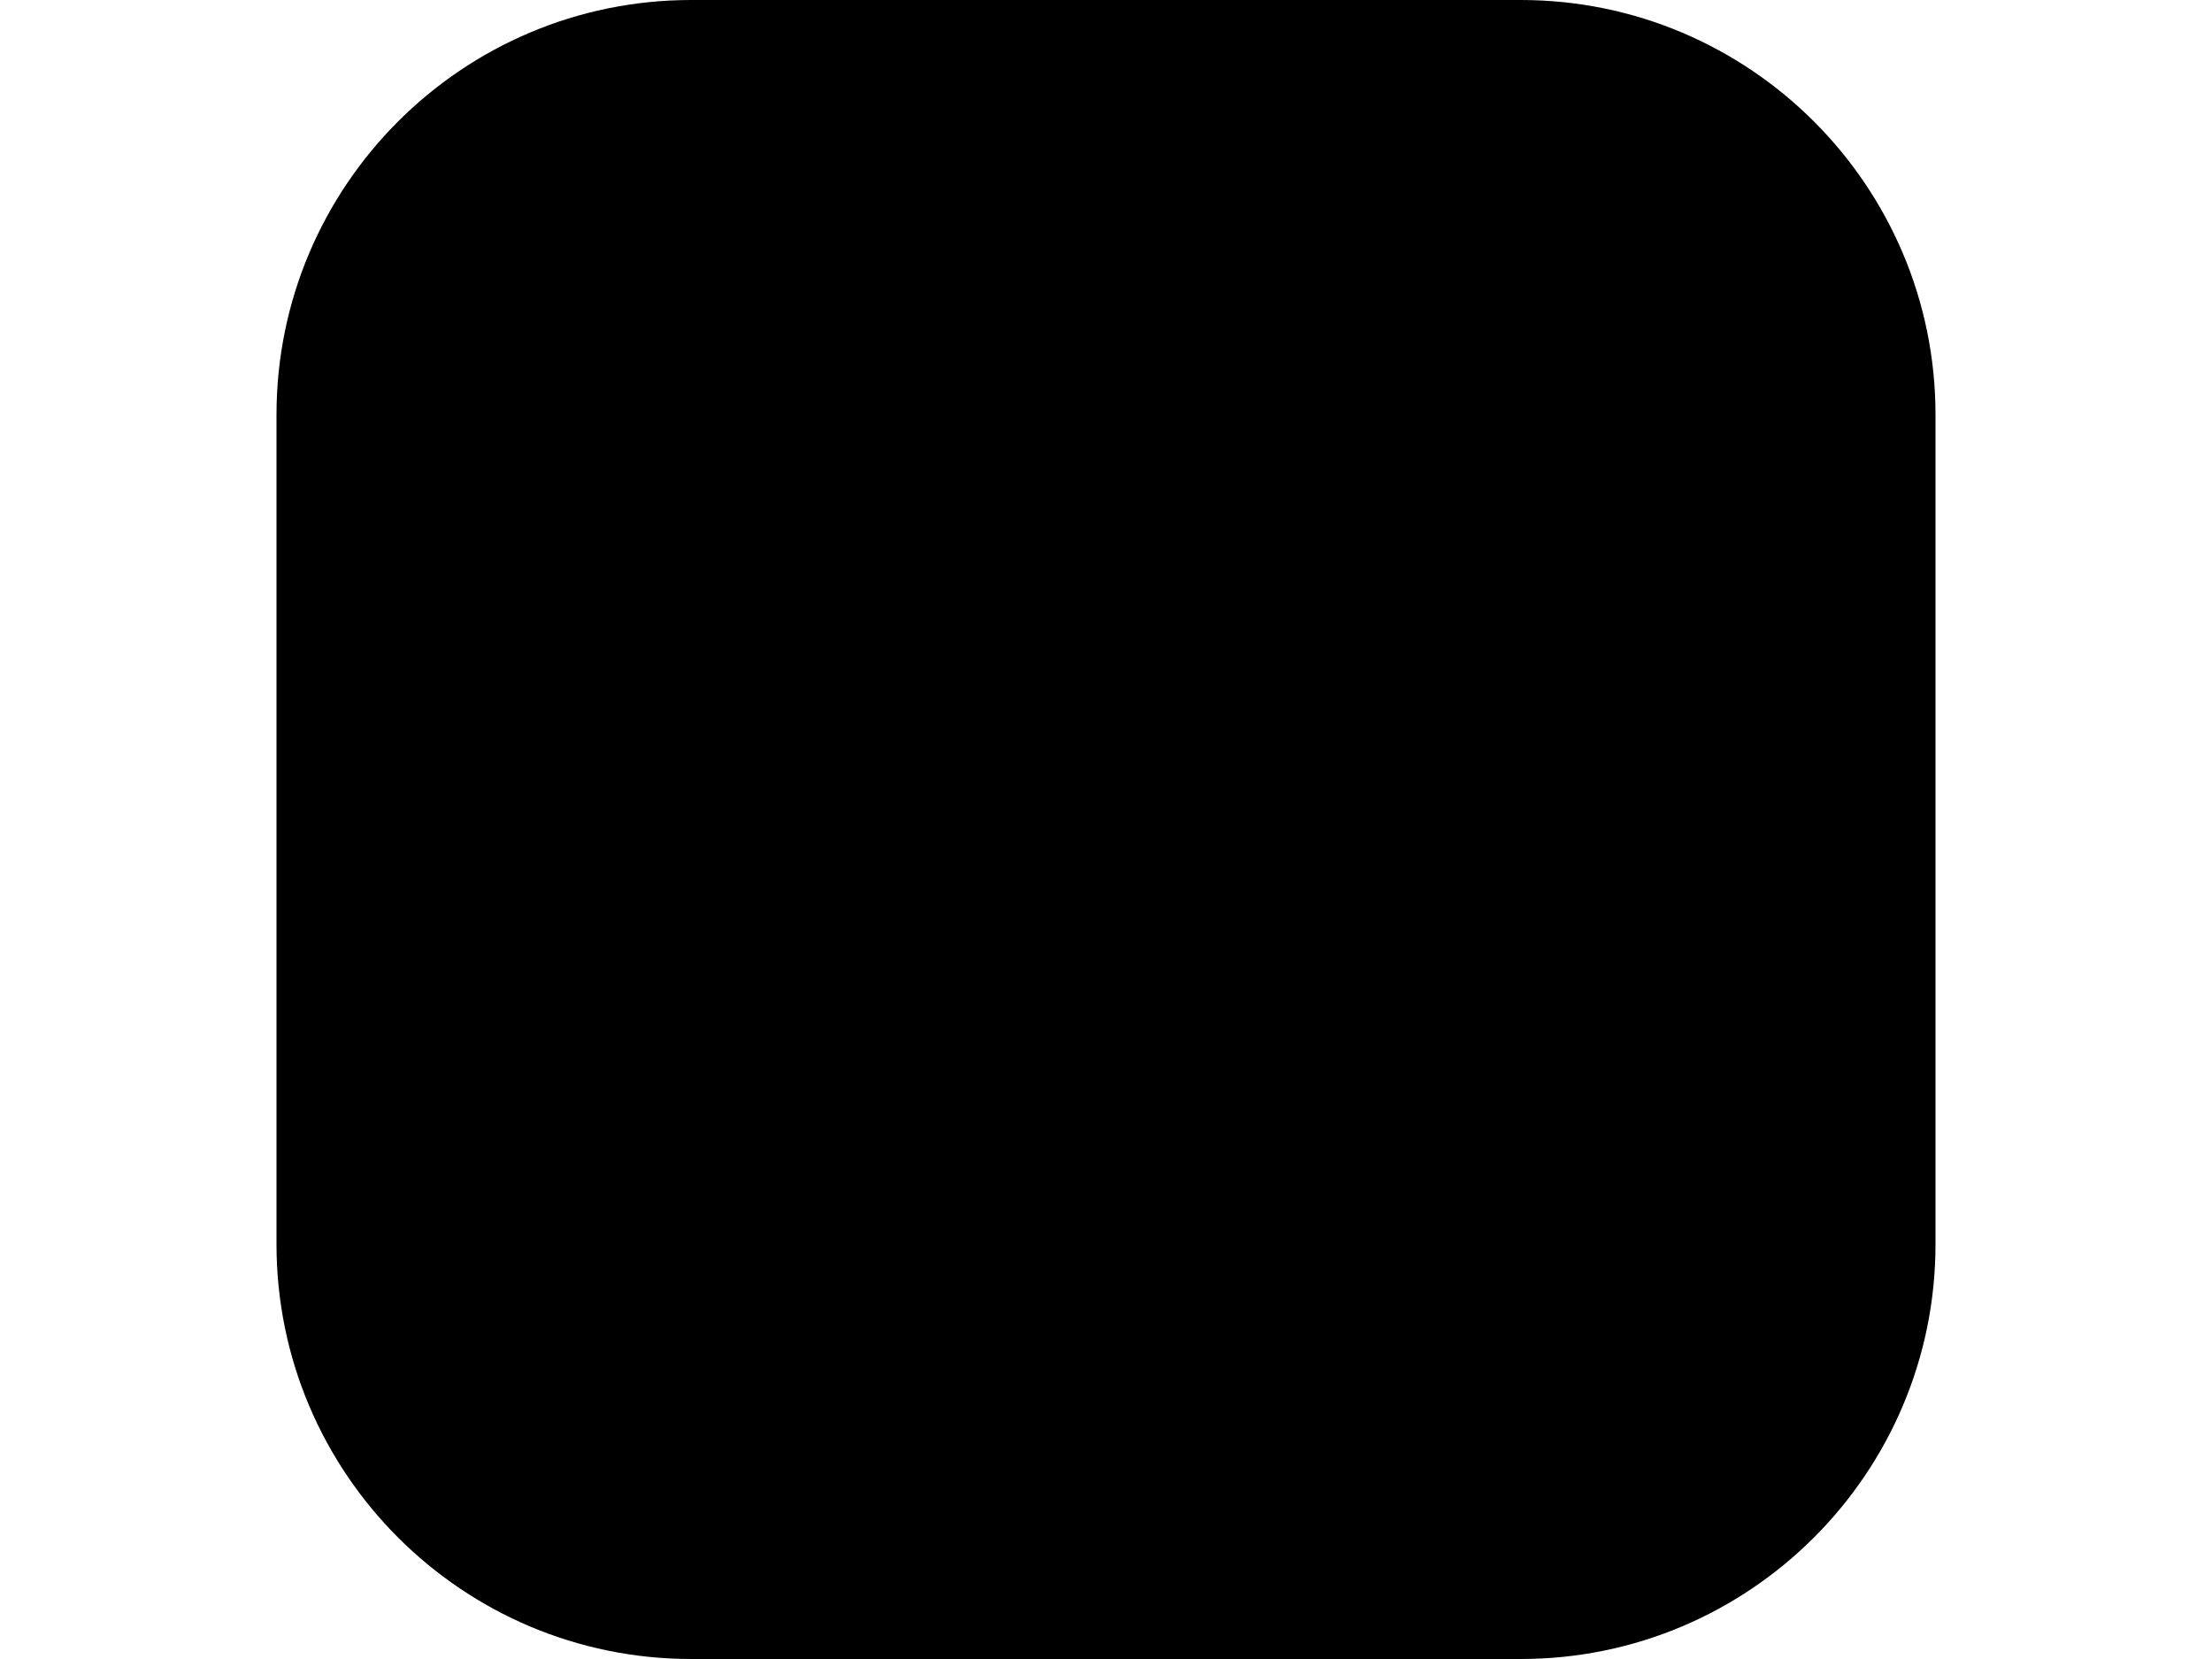 ﻿<?xml version="1.0" encoding="utf-8"?>
<svg version="1.1" xmlns:xlink="http://www.w3.org/1999/xlink" width="4px" height="3px" xmlns="http://www.w3.org/2000/svg">
  <defs>
    <pattern id="BGPattern" patternUnits="userSpaceOnUse" alignment="0 0" imageRepeat="None" />
    <mask fill="white" id="Clip4995">
      <path d="M 0.5 2.25  L 0.5 0.75  C 0.5 0.336  0.836 0  1.25 0  L 2.75 0  C 3.164 0  3.5 0.336  3.5 0.75  L 3.5 2.25  C 3.5 2.664  3.164 3  2.75 3  L 1.25 3  C 0.836 3  0.5 2.664  0.5 2.25  Z " fill-rule="evenodd" />
    </mask>
  </defs>
  <g transform="matrix(1 0 0 1 -16 -9 )">
    <path d="M 0.5 2.25  L 0.5 0.75  C 0.5 0.336  0.836 0  1.25 0  L 2.75 0  C 3.164 0  3.5 0.336  3.5 0.75  L 3.5 2.25  C 3.5 2.664  3.164 3  2.75 3  L 1.25 3  C 0.836 3  0.5 2.664  0.5 2.25  Z " fill-rule="nonzero" fill="rgba(0, 0, 0, 1)" stroke="none" transform="matrix(1 0 0 1 16 9 )" class="fill" />
    <path d="M 0.5 2.25  L 0.5 0.75  C 0.5 0.336  0.836 0  1.25 0  L 2.75 0  C 3.164 0  3.5 0.336  3.5 0.75  L 3.5 2.25  C 3.5 2.664  3.164 3  2.75 3  L 1.25 3  C 0.836 3  0.5 2.664  0.5 2.25  Z " stroke-width="0" stroke-dasharray="0" stroke="rgba(255, 255, 255, 0)" fill="none" transform="matrix(1 0 0 1 16 9 )" class="stroke" mask="url(#Clip4995)" />
  </g>
</svg>